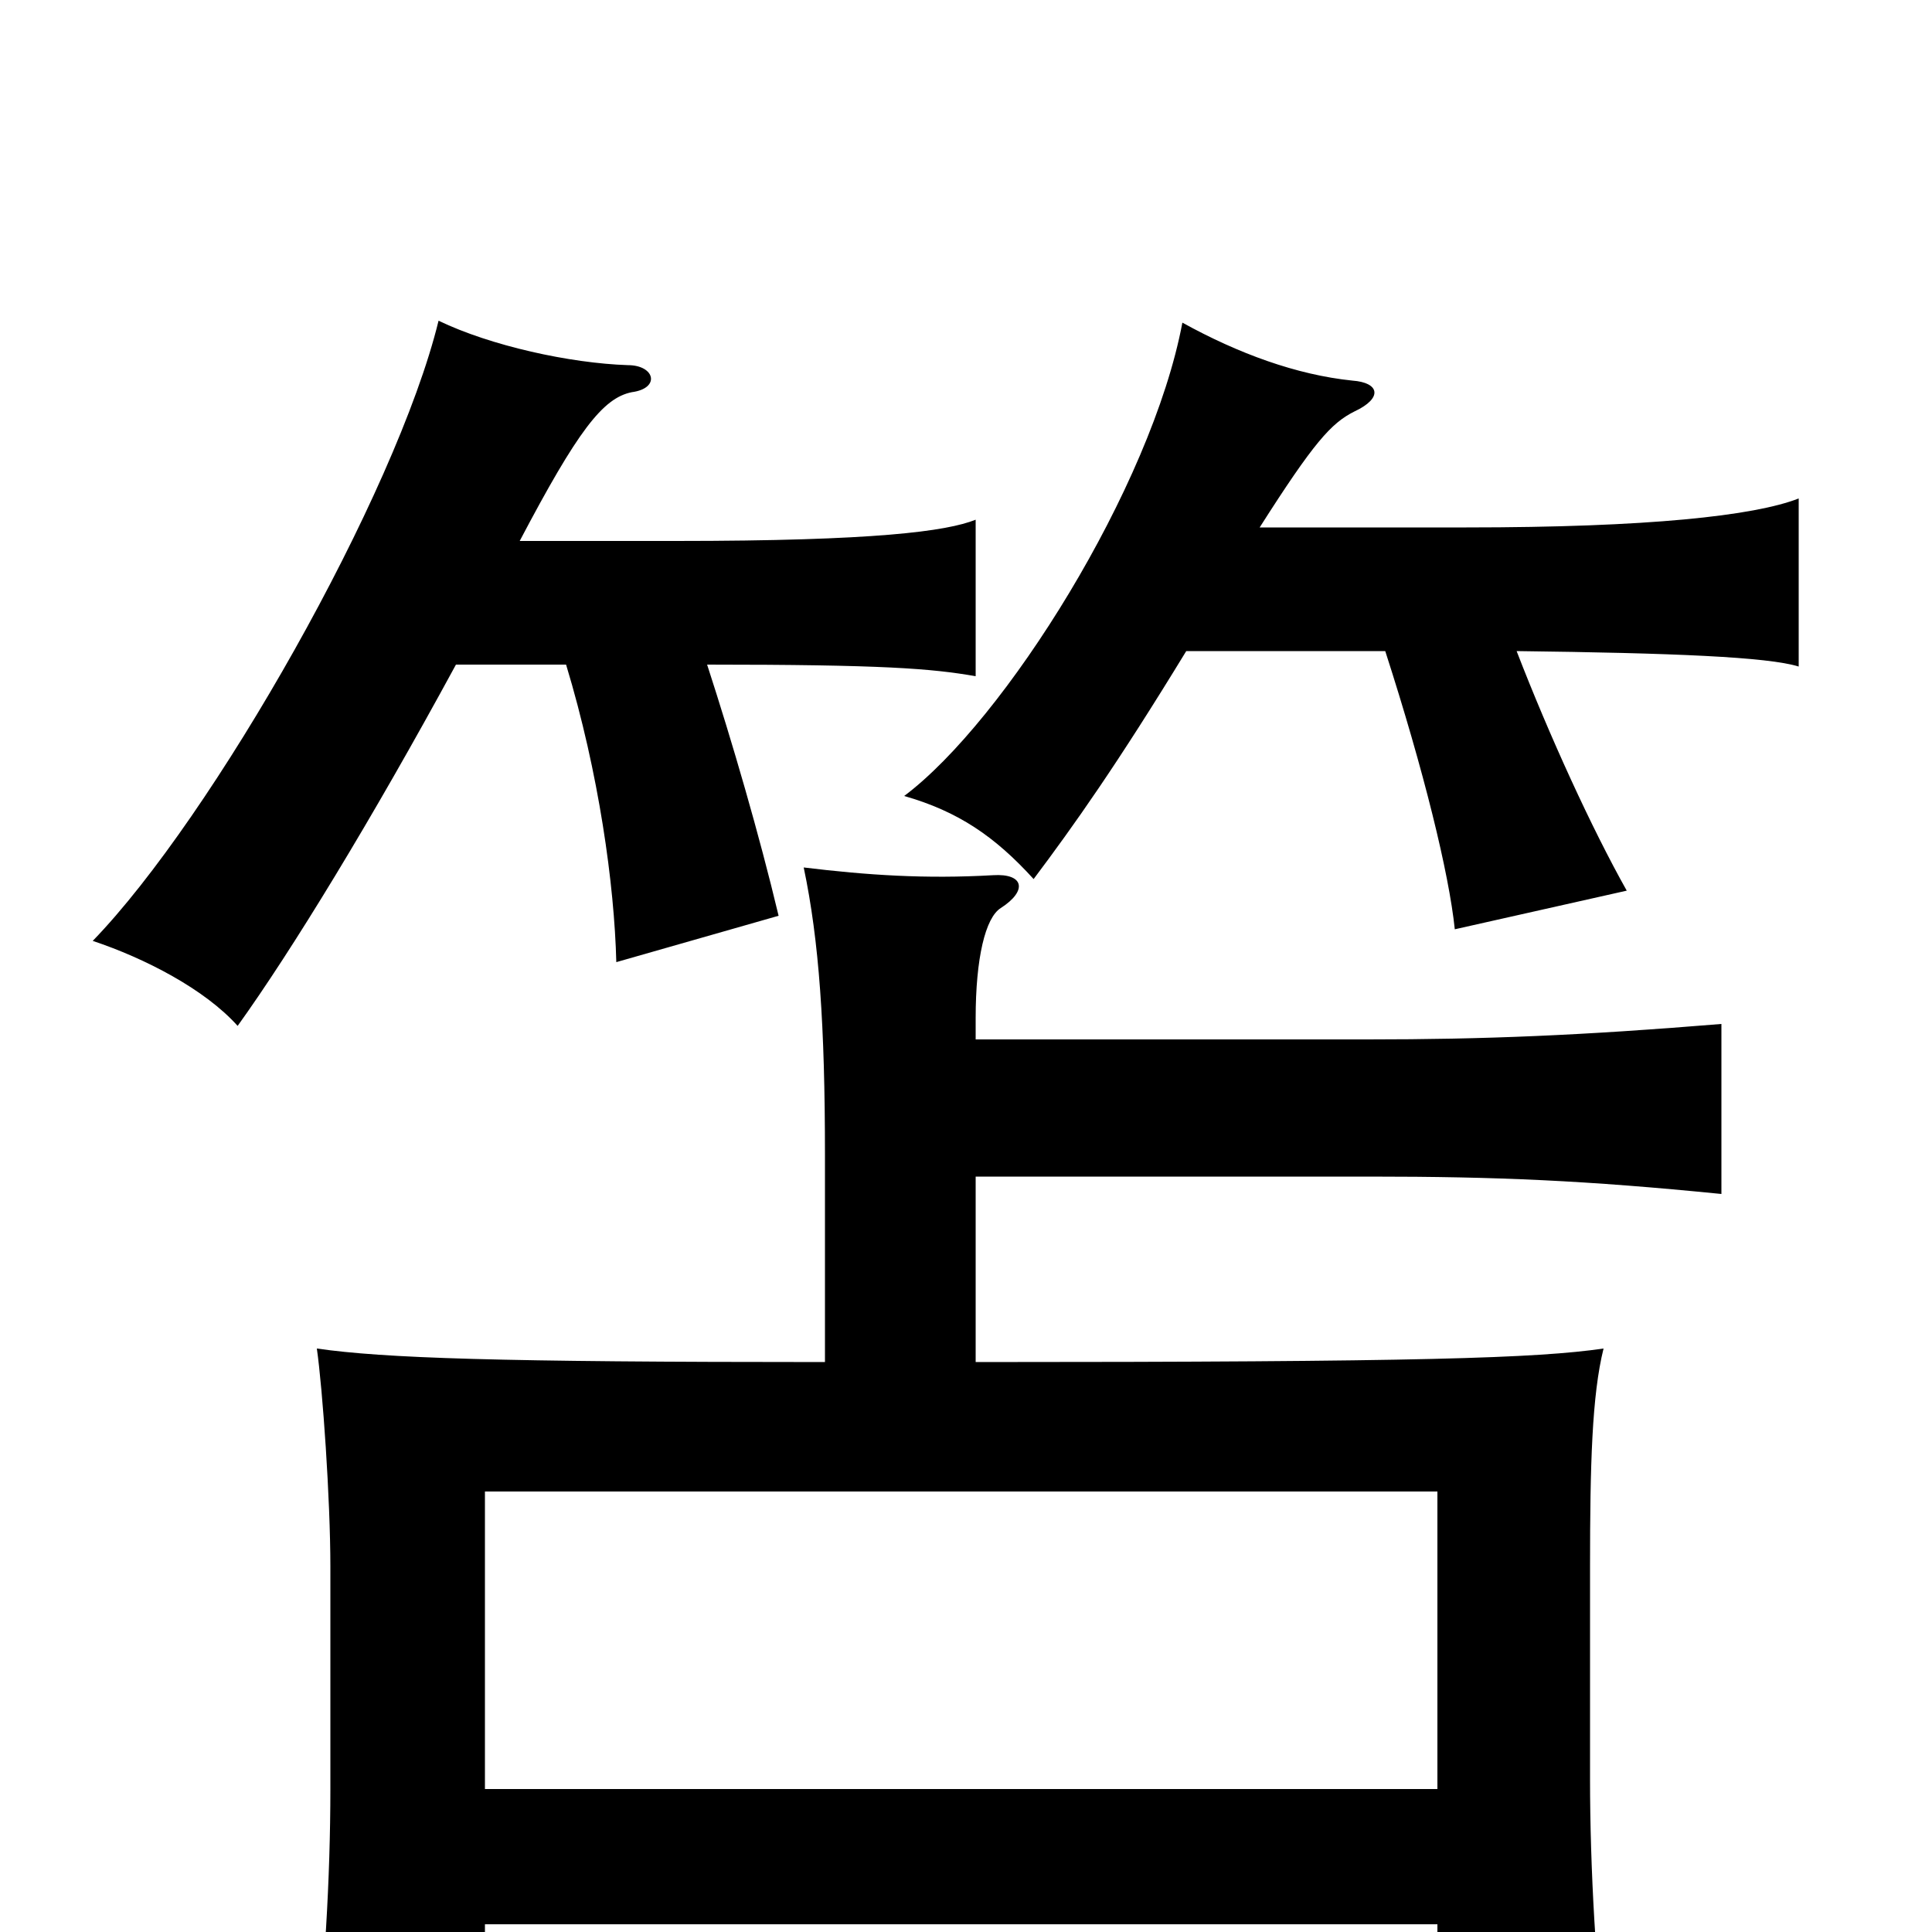 <svg xmlns="http://www.w3.org/2000/svg" viewBox="0 -1000 1000 1000">
	<path fill="#000000" d="M236 -656H293C310 -600 318 -542 319 -502L403 -526C393 -568 379 -616 366 -656C457 -656 482 -654 505 -650V-731C490 -725 453 -720 350 -720H269C299 -777 312 -794 327 -797C342 -799 339 -811 325 -811C295 -812 254 -821 227 -834C205 -744 110 -577 48 -513C75 -504 106 -488 123 -469C151 -508 192 -575 236 -656ZM614 -663H717C737 -601 750 -548 753 -519L842 -539C824 -571 802 -619 785 -663C866 -662 915 -660 931 -655V-742C908 -733 853 -727 759 -727H652C680 -771 689 -781 701 -787C716 -794 714 -802 700 -803C671 -806 641 -817 612 -833C596 -748 520 -627 468 -588C496 -580 515 -567 535 -545C556 -573 578 -604 614 -663ZM744 -74H251V-228H744ZM251 -4H744V66H832C826 23 823 -34 823 -79V-189C823 -242 824 -278 830 -302C795 -297 737 -295 505 -295V-391H709C775 -391 821 -389 891 -382V-470C818 -464 768 -462 708 -462H505V-473C505 -504 510 -525 518 -530C532 -539 530 -548 514 -547C479 -545 449 -547 416 -551C424 -513 427 -469 427 -402V-295C257 -295 199 -297 164 -302C167 -281 171 -224 171 -189V-74C171 -29 168 25 162 71H251Z"/>
</svg>
